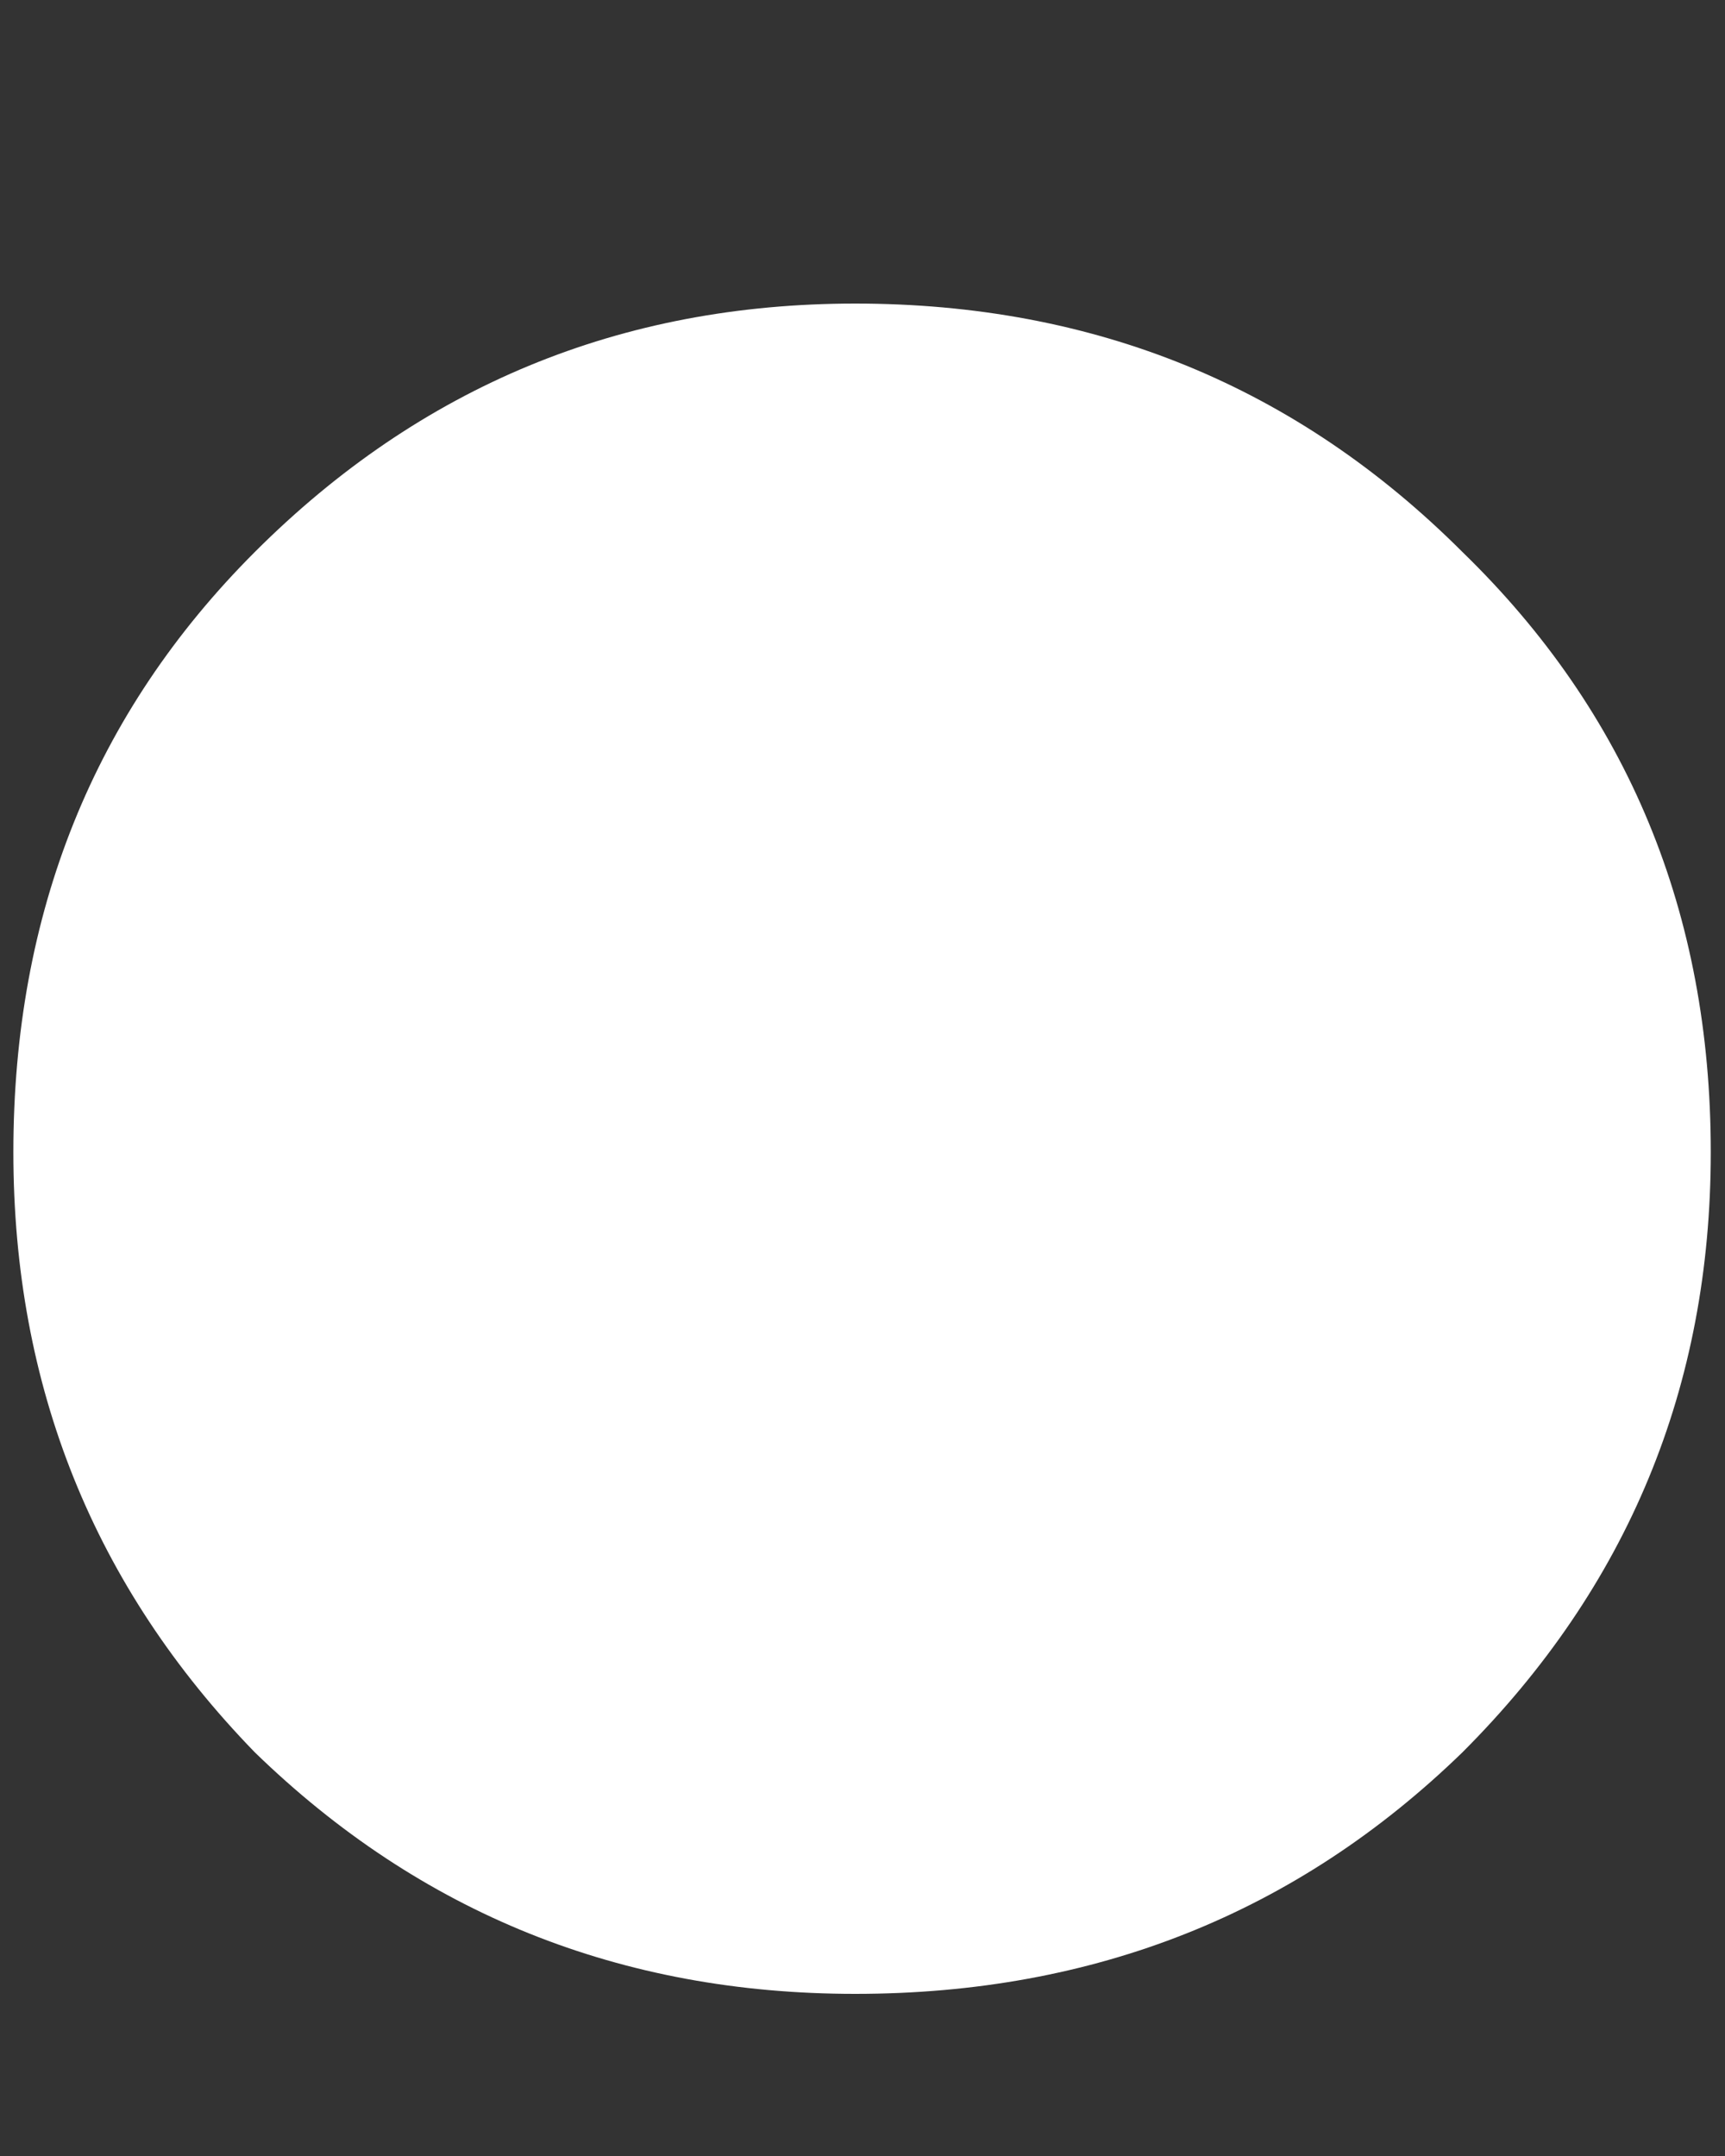 <svg width="4" height="5" viewBox="0 0 4 5" fill="none" xmlns="http://www.w3.org/2000/svg">
<rect x="0" y="0" width="4" height="5" fill="#333333" stroke="none"/>
<path d="M1.983 4.624C1.439 4.624 0.975 4.437 0.591 4.064C0.218 3.68 0.031 3.216 0.031 2.672C0.031 2.117 0.218 1.653 0.591 1.28C0.975 0.896 1.439 0.704 1.983 0.704C2.538 0.704 3.007 0.896 3.391 1.28C3.775 1.653 3.967 2.117 3.967 2.672C3.967 3.216 3.775 3.68 3.391 4.064C3.007 4.437 2.538 4.624 1.983 4.624Z" fill="white"/>
</svg>
